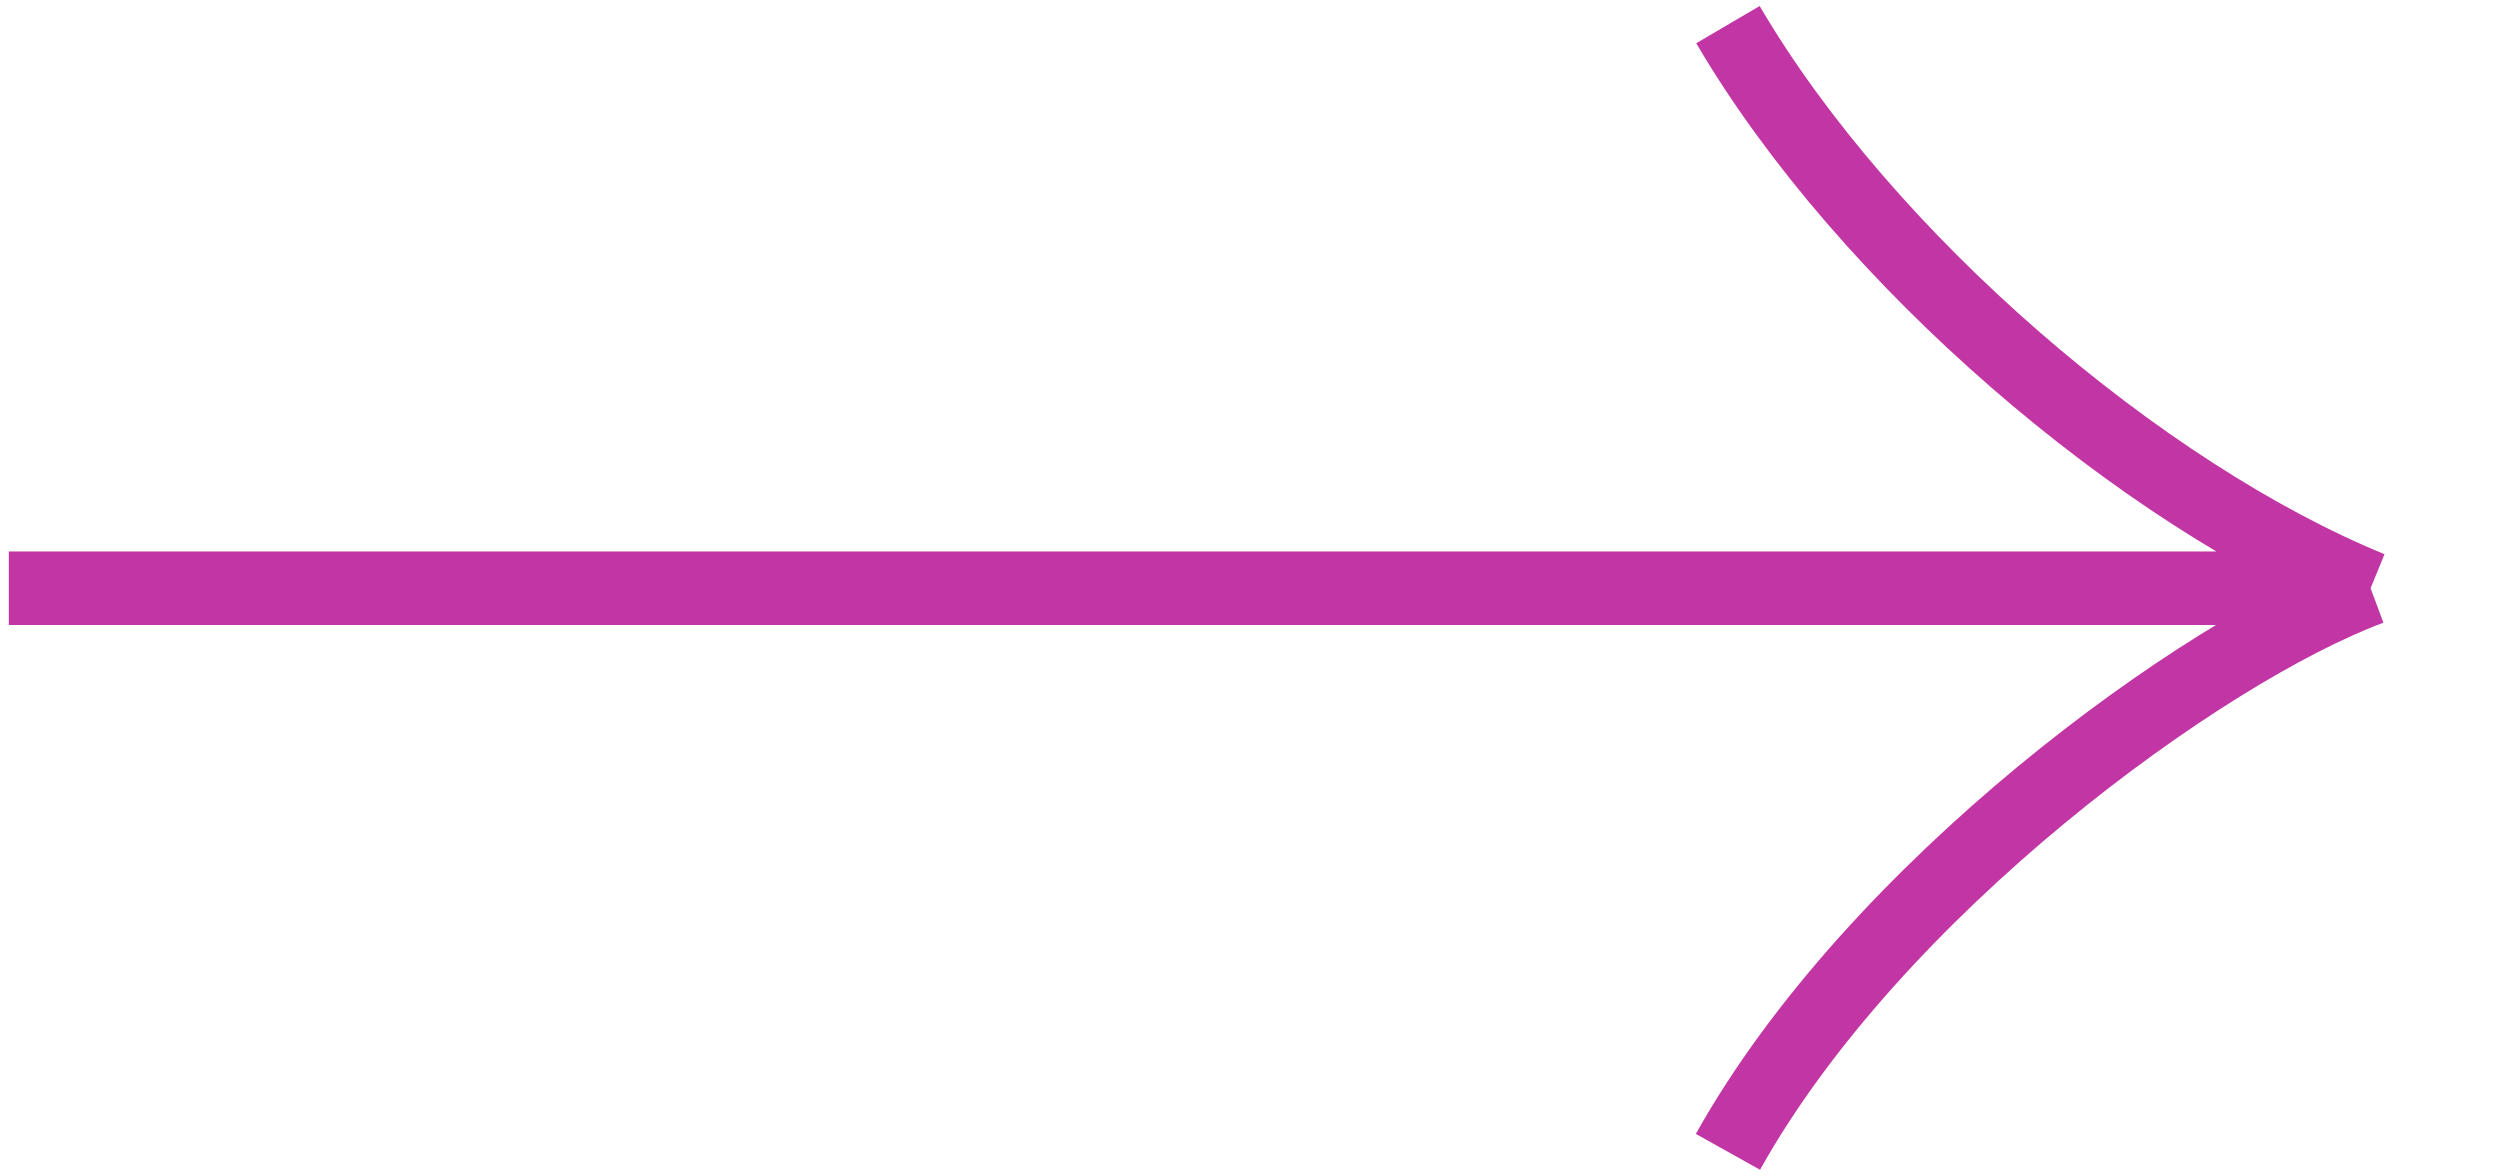 <svg width="34" height="16" viewBox="0 0 34 16" fill="none" xmlns="http://www.w3.org/2000/svg">
<path d="M0.12 8L32.24 8M32.24 8C29.951 8.852 25.498 12.088 23.5 15.665M32.24 8C29.119 6.723 25.373 3.529 23.5 0.335" stroke="#C136A4"/>
</svg>
